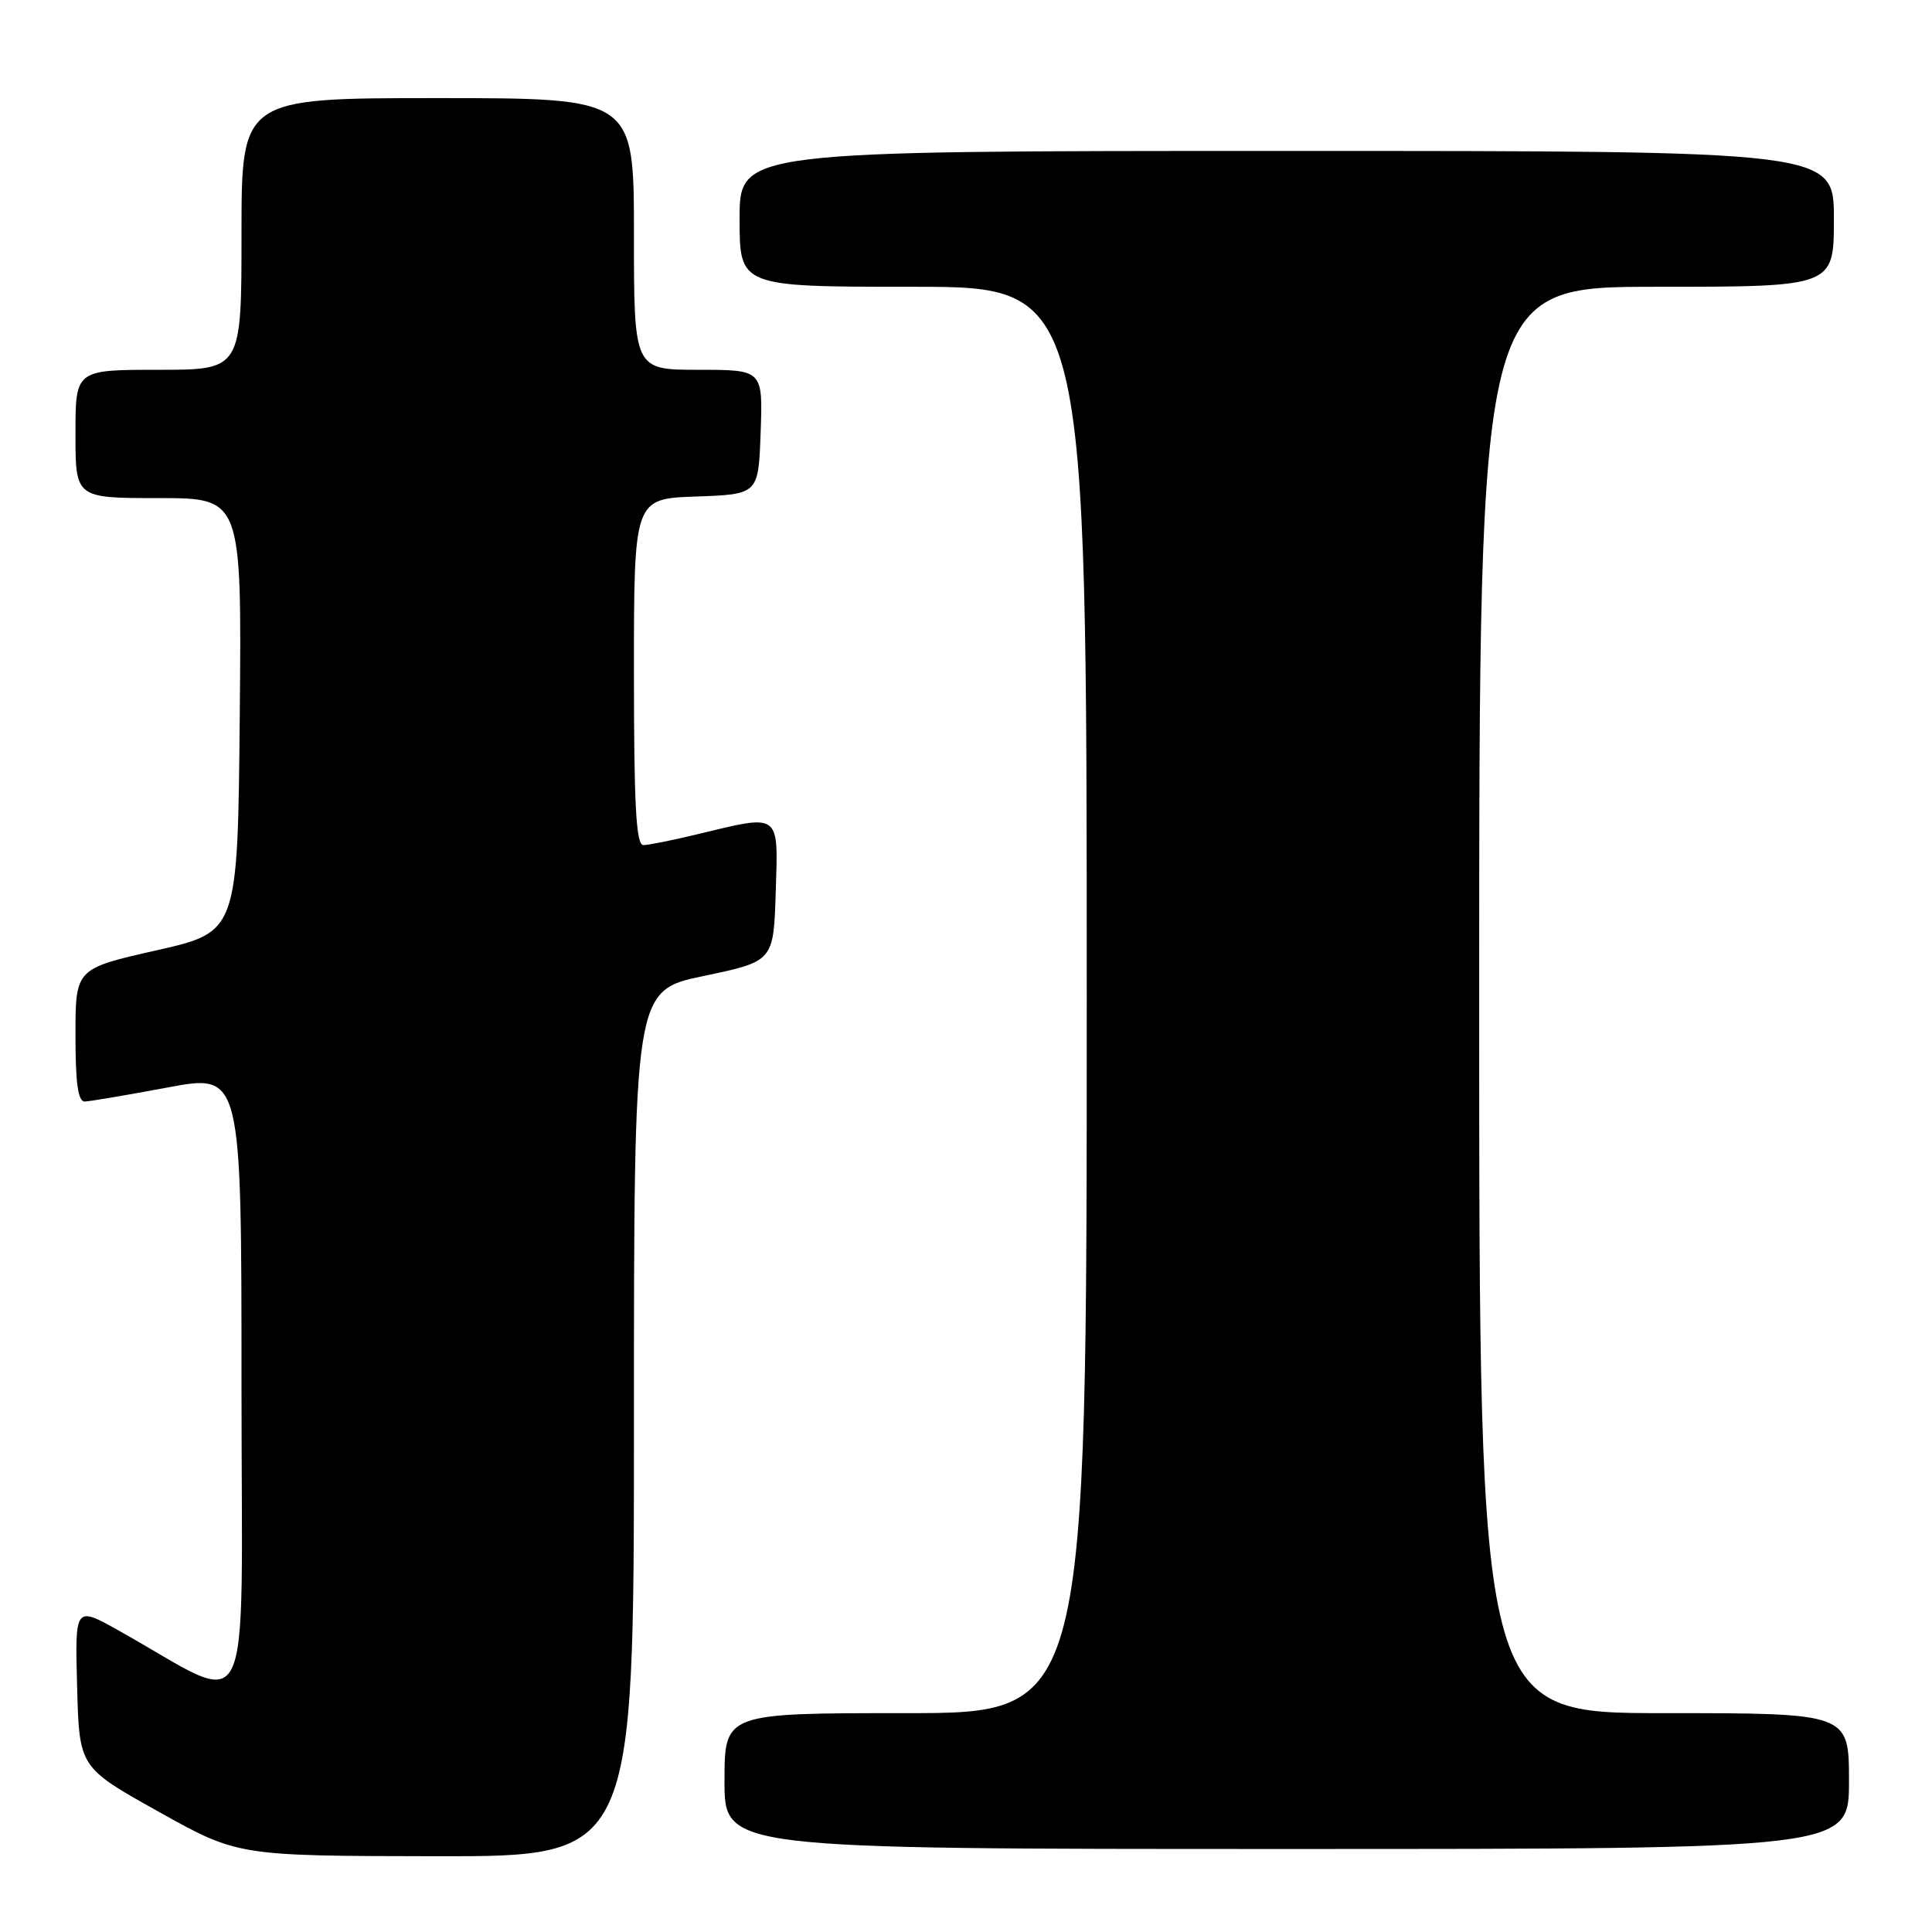 <?xml version="1.0" encoding="UTF-8" standalone="no"?>
<!DOCTYPE svg PUBLIC "-//W3C//DTD SVG 1.1//EN" "http://www.w3.org/Graphics/SVG/1.1/DTD/svg11.dtd" >
<svg xmlns="http://www.w3.org/2000/svg" xmlns:xlink="http://www.w3.org/1999/xlink" version="1.1" viewBox="0 0 256 256">
 <g >
 <path fill="currentColor"
d=" M 84.00 188.63 C 84.00 131.25 84.00 131.25 93.25 129.32 C 102.50 127.38 102.50 127.38 102.79 118.19 C 103.12 107.59 103.49 107.87 92.50 110.52 C 89.20 111.32 85.94 111.98 85.25 111.98 C 84.29 112.00 84.00 106.75 84.00 89.04 C 84.00 66.08 84.00 66.08 92.25 65.79 C 100.50 65.50 100.50 65.50 100.79 57.25 C 101.08 49.00 101.08 49.00 92.54 49.00 C 84.00 49.00 84.00 49.00 84.00 31.00 C 84.00 13.00 84.00 13.00 58.00 13.00 C 32.00 13.00 32.00 13.00 32.00 31.00 C 32.00 49.00 32.00 49.00 21.00 49.00 C 10.00 49.00 10.00 49.00 10.00 57.50 C 10.00 66.00 10.00 66.00 21.02 66.00 C 32.03 66.00 32.03 66.00 31.77 94.75 C 31.50 123.49 31.50 123.49 20.75 125.92 C 10.00 128.35 10.00 128.35 10.00 137.17 C 10.00 143.59 10.34 145.99 11.25 145.96 C 11.94 145.93 16.89 145.09 22.25 144.09 C 32.00 142.27 32.00 142.27 32.00 183.71 C 32.00 230.12 33.95 226.25 15.72 216.05 C 9.93 212.81 9.93 212.81 10.22 223.50 C 10.50 234.19 10.50 234.19 21.00 240.05 C 31.50 245.92 31.50 245.92 57.75 245.96 C 84.00 246.00 84.00 246.00 84.00 188.63 Z  M 245.00 236.00 C 245.00 227.00 245.00 227.00 220.50 227.00 C 196.00 227.00 196.00 227.00 196.00 132.50 C 196.00 38.00 196.00 38.00 219.50 38.00 C 243.00 38.00 243.00 38.00 243.00 29.00 C 243.00 20.00 243.00 20.00 170.50 20.00 C 98.00 20.00 98.00 20.00 98.00 29.00 C 98.00 38.00 98.00 38.00 121.00 38.00 C 144.00 38.00 144.00 38.00 144.00 132.50 C 144.00 227.00 144.00 227.00 120.00 227.00 C 96.00 227.00 96.00 227.00 96.00 236.00 C 96.00 245.00 96.00 245.00 170.50 245.00 C 245.00 245.00 245.00 245.00 245.00 236.00 Z "/>
</g>
</svg>